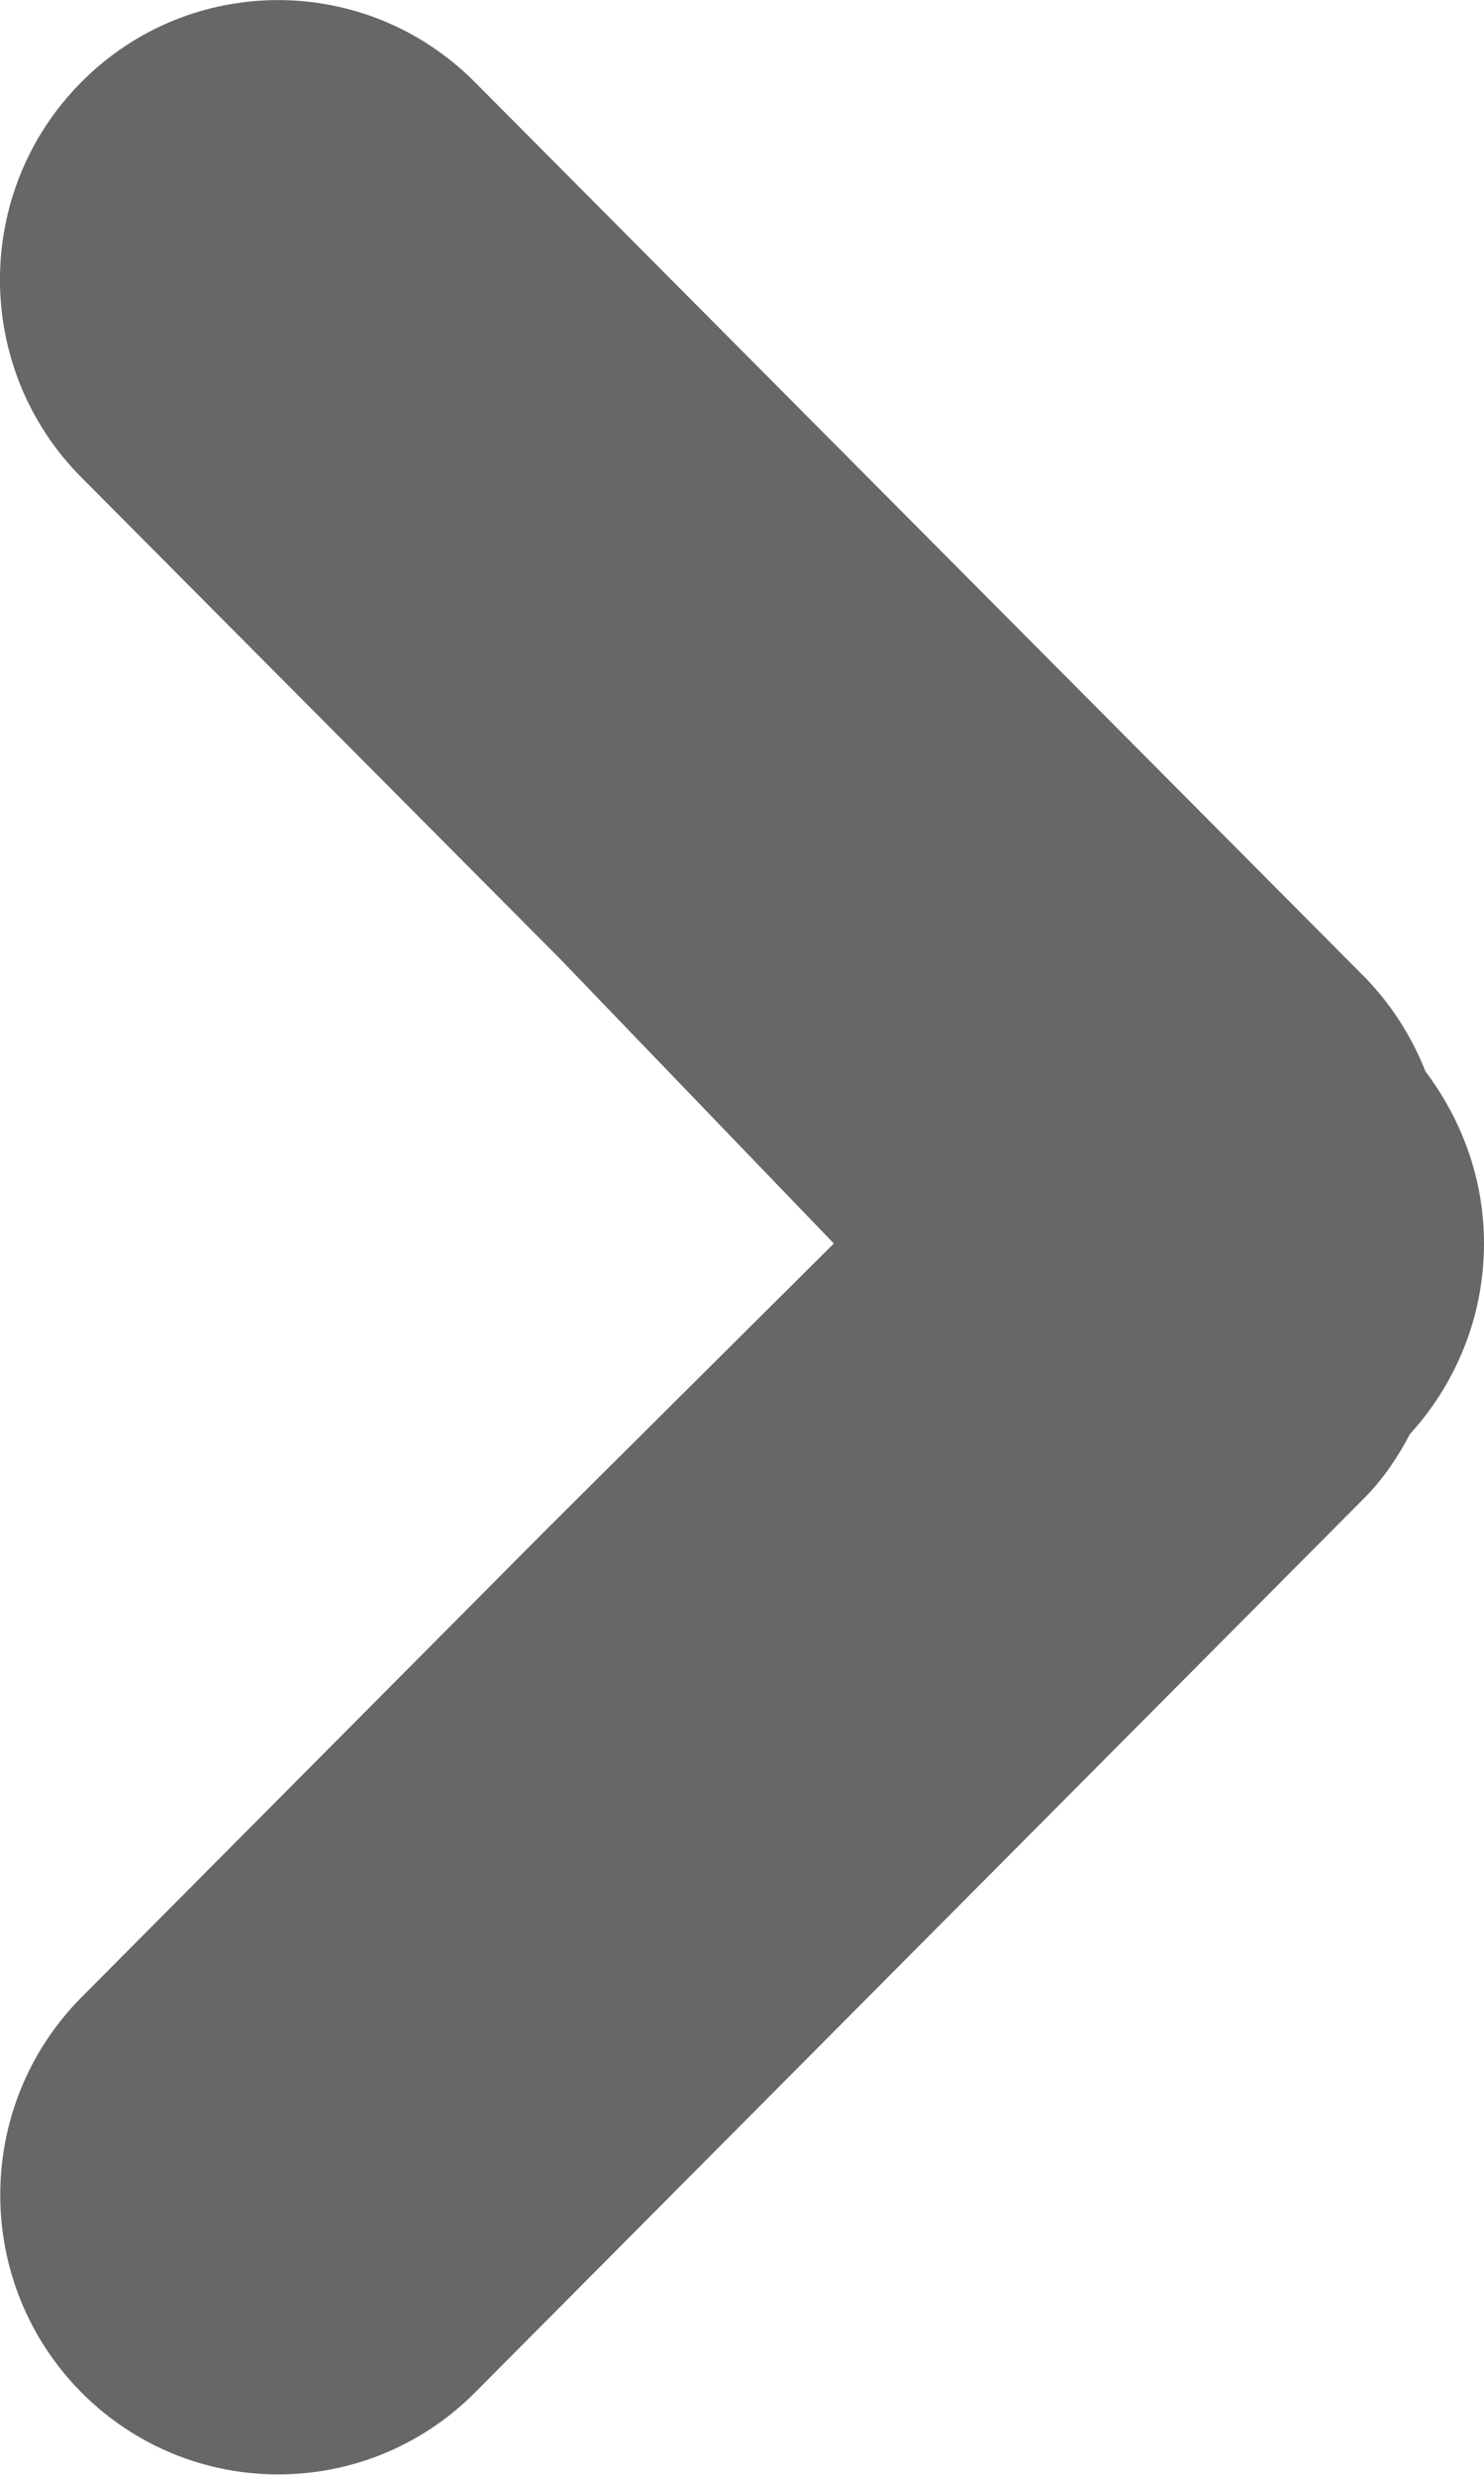 <?xml version="1.0" encoding="utf-8"?>
<!-- Generator: Adobe Illustrator 15.1.0, SVG Export Plug-In . SVG Version: 6.00 Build 0)  -->
<!DOCTYPE svg PUBLIC "-//W3C//DTD SVG 1.1//EN" "http://www.w3.org/Graphics/SVG/1.1/DTD/svg11.dtd">
<svg version="1.1" id="Layer_1" xmlns="http://www.w3.org/2000/svg" xmlns:xlink="http://www.w3.org/1999/xlink" x="0px" y="0px"
	 width="9px" height="15px" viewBox="0 0 9 15" enable-background="new 0 0 9 15" xml:space="preserve">
<g>
	<path fill="#666766" d="M9,7.537c0-0.394-0.136-0.752-0.355-1.043C8.562,6.284,8.438,6.086,8.27,5.916L2.879,0.497
		c-0.659-0.662-1.727-0.662-2.385,0c-0.659,0.662-0.659,1.735,0,2.397L3.39,5.805l0,0l1.667,1.732l-1.74,1.73l0,0l-2.822,2.838
		c-0.658,0.662-0.658,1.735,0,2.397c0.659,0.661,1.726,0.661,2.385,0l5.392-5.42c0.117-0.117,0.205-0.25,0.279-0.39
		C8.827,8.389,9,7.984,9,7.537z"/>
</g>
</svg>

